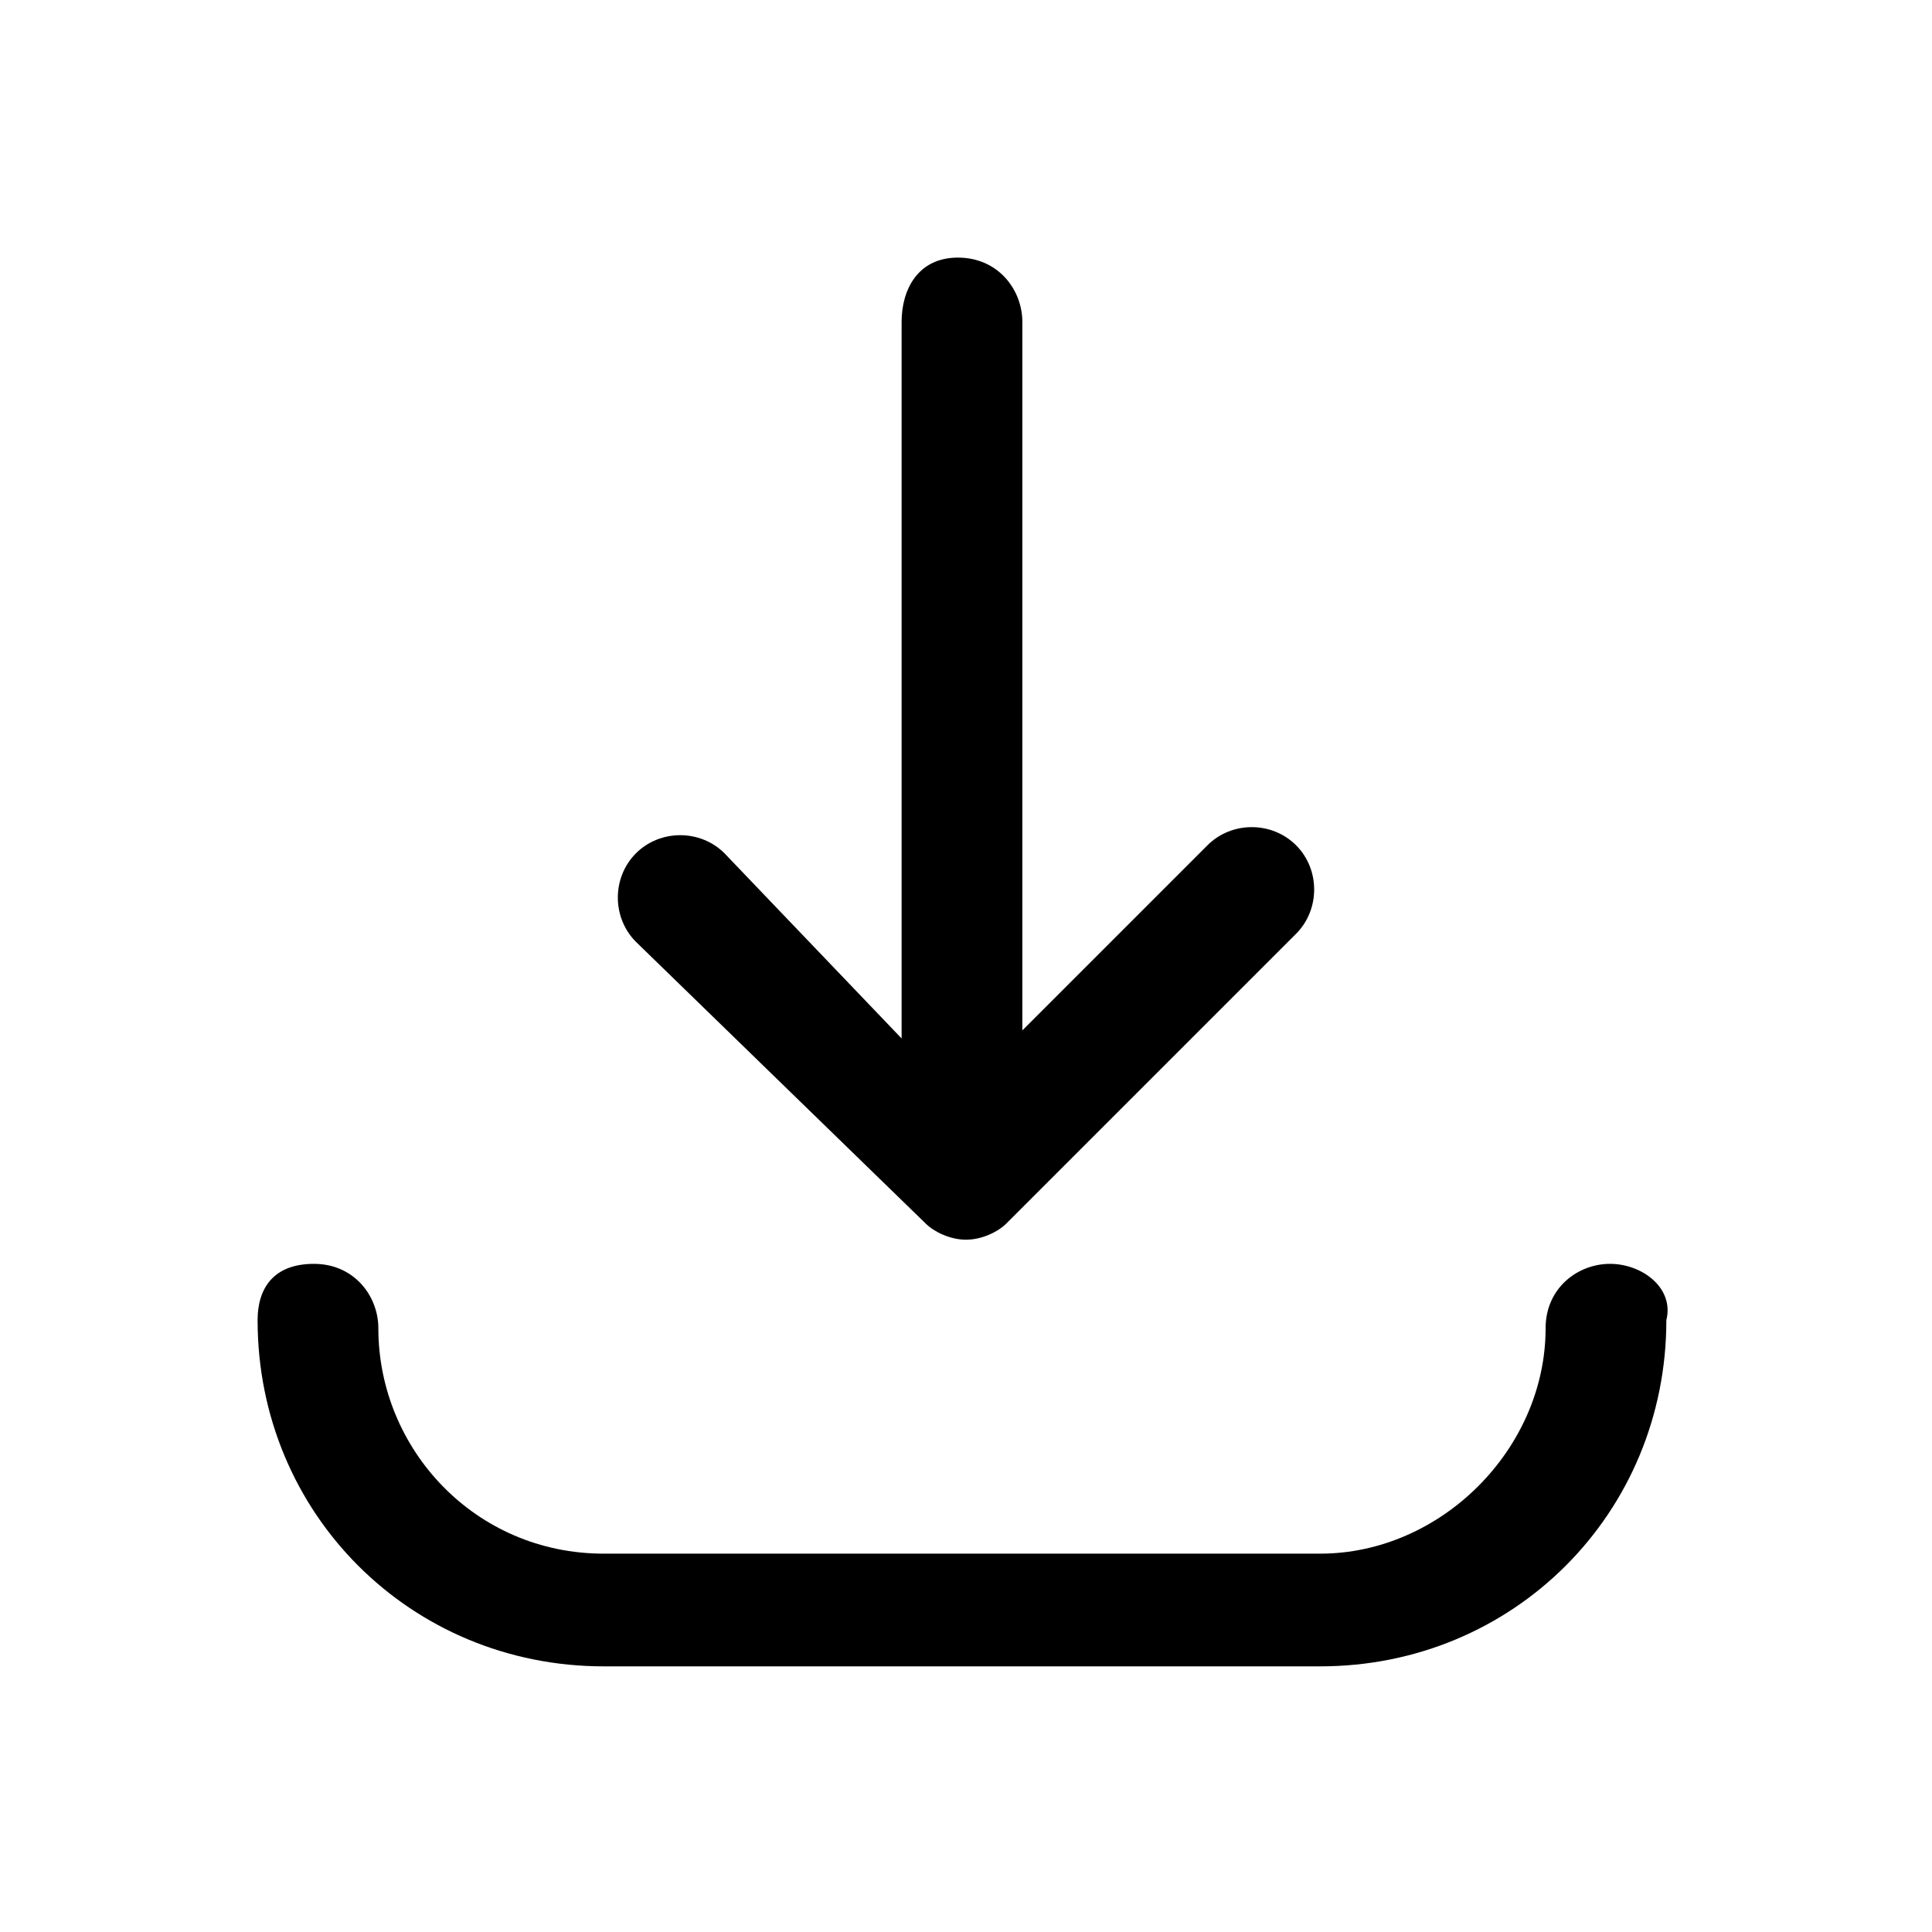 <svg width="24" height="24" viewBox="0 0 24 24" fill="currentColor"><path d="M11.5 15.2c.1.1.3.2.5.2s.4-.1.5-.2l3.6-3.6c.3-.3.3-.8 0-1.1s-.8-.3-1.1 0l-2.3 2.3V4c0-.4-.3-.8-.8-.8s-.7.4-.7.8v8.9L9 10.6c-.3-.3-.8-.3-1.1 0s-.3.8 0 1.1zm8.5.5c-.4 0-.8.3-.8.8 0 1.5-1.3 2.8-2.8 2.8H7.5c-1.6 0-2.8-1.3-2.8-2.8 0-.4-.3-.8-.8-.8s-.7.3-.7.7c0 2.4 1.9 4.3 4.3 4.3h8.9c2.4 0 4.3-1.9 4.3-4.3.1-.4-.3-.7-.7-.7z"></path></svg>